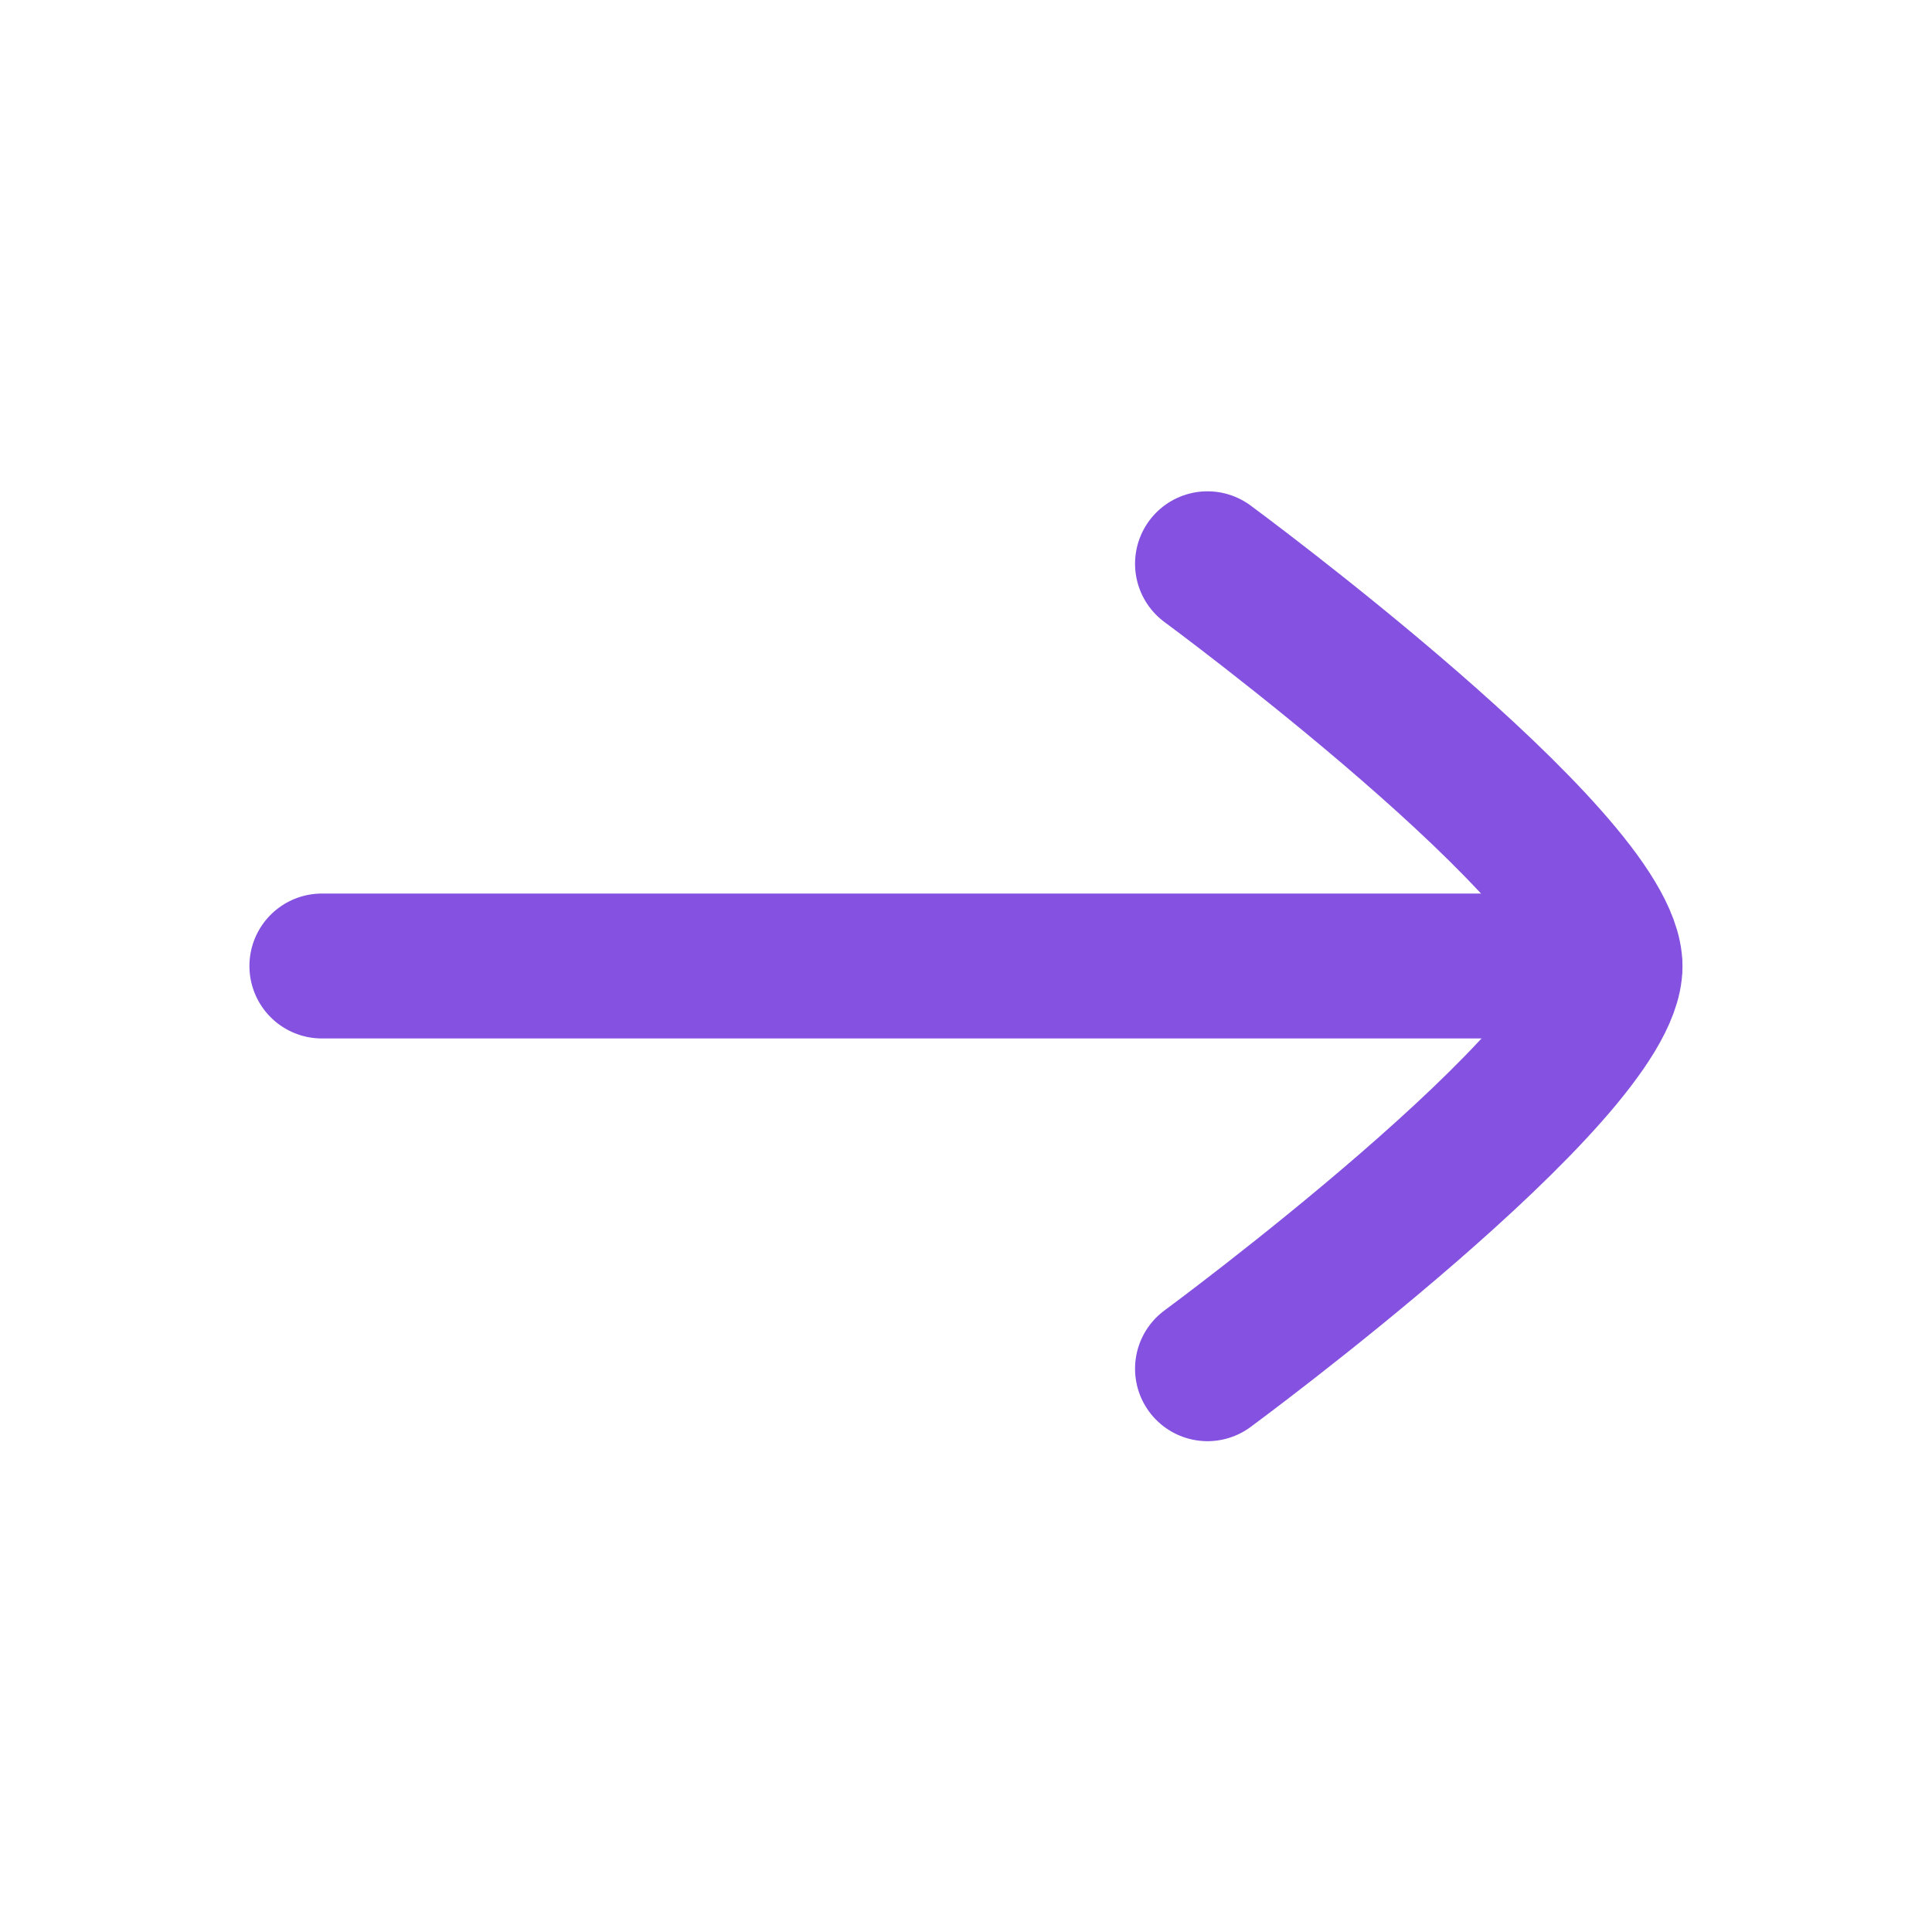 <svg width="20" height="20" viewBox="0 0 20 20" fill="none" xmlns="http://www.w3.org/2000/svg">
<path d="M16.665 10L3.332 10" stroke="#8451E1" stroke-width="1.5" stroke-linecap="round" stroke-linejoin="round"/>
<path d="M12.5 14.169C12.5 14.169 16.667 11.101 16.667 10.003C16.667 8.905 12.5 5.836 12.5 5.836" stroke="#8451E1" stroke-width="1.5" stroke-linecap="round" stroke-linejoin="round"/>
</svg>
